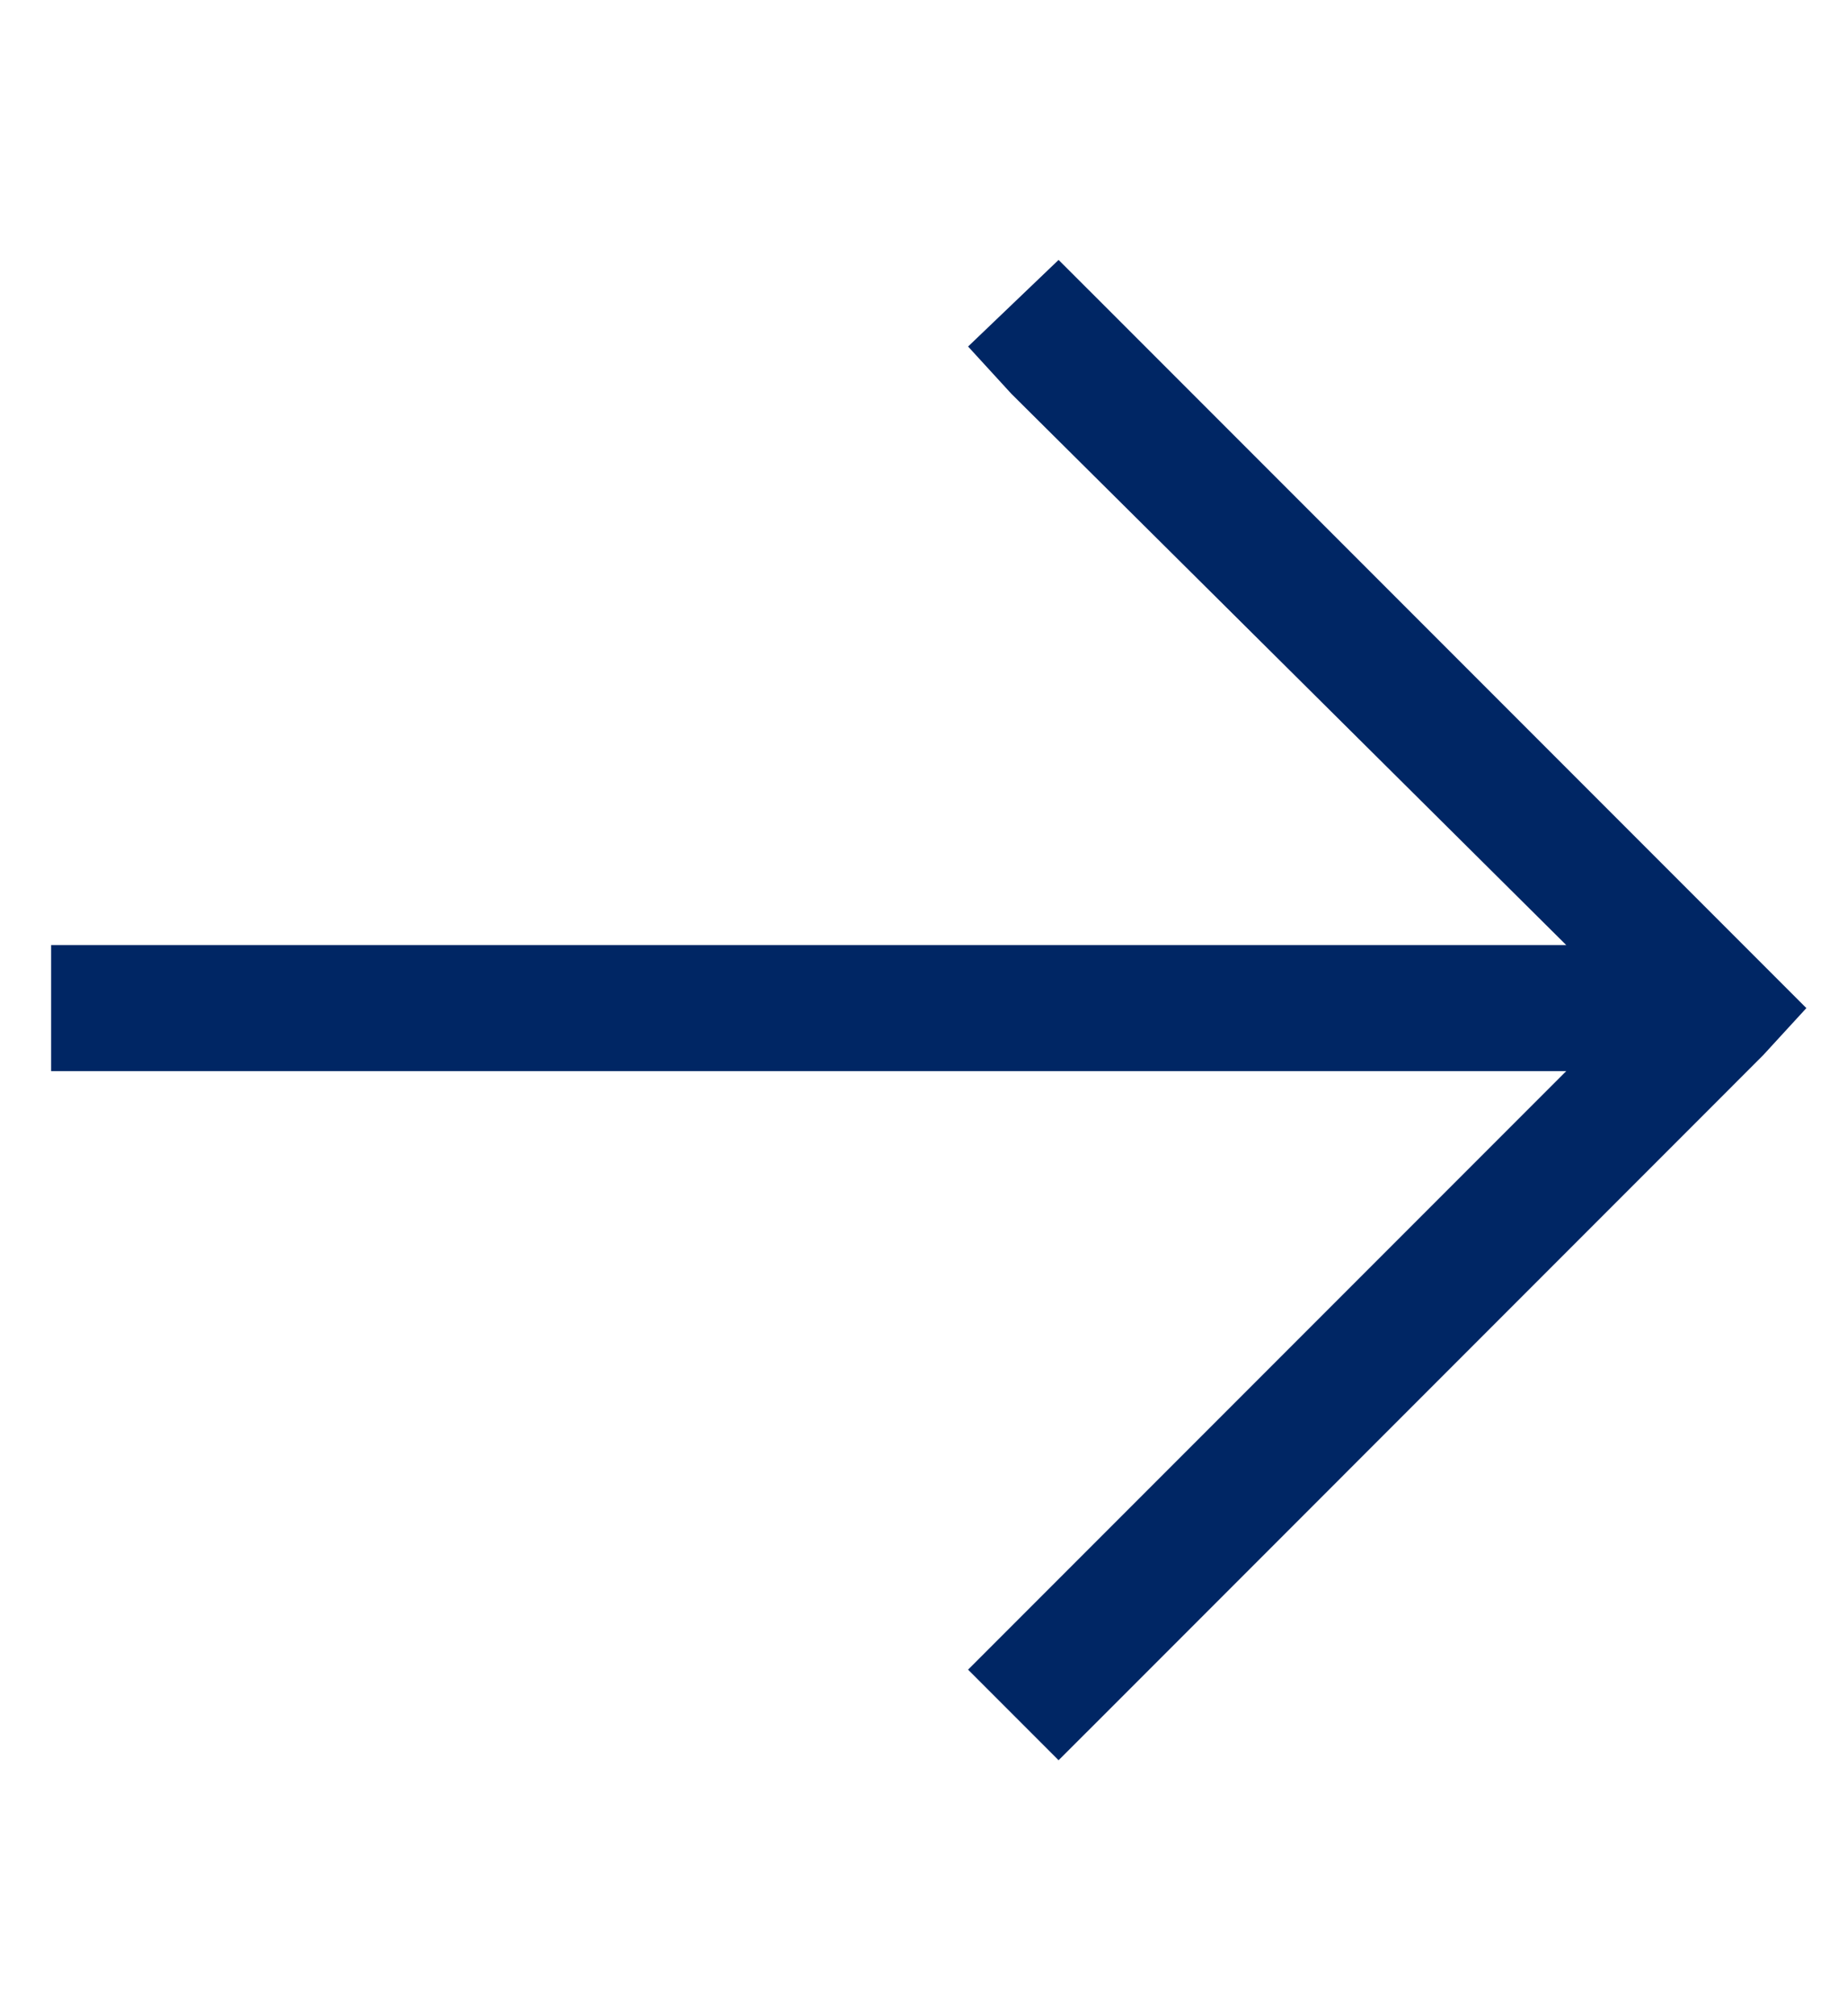 <svg width="22" height="24" viewBox="0 0 22 24" fill="none" xmlns="http://www.w3.org/2000/svg">
<path d="M21 12.562L13.125 20.438L12.609 20.953L11.531 19.875L12.047 19.359L18.656 12.75H1.359H0.609V11.25H1.359H18.656L12.047 4.688L11.531 4.125L12.609 3.094L13.125 3.609L21 11.484L21.516 12L21 12.562Z" fill="#002664"/>
</svg>
